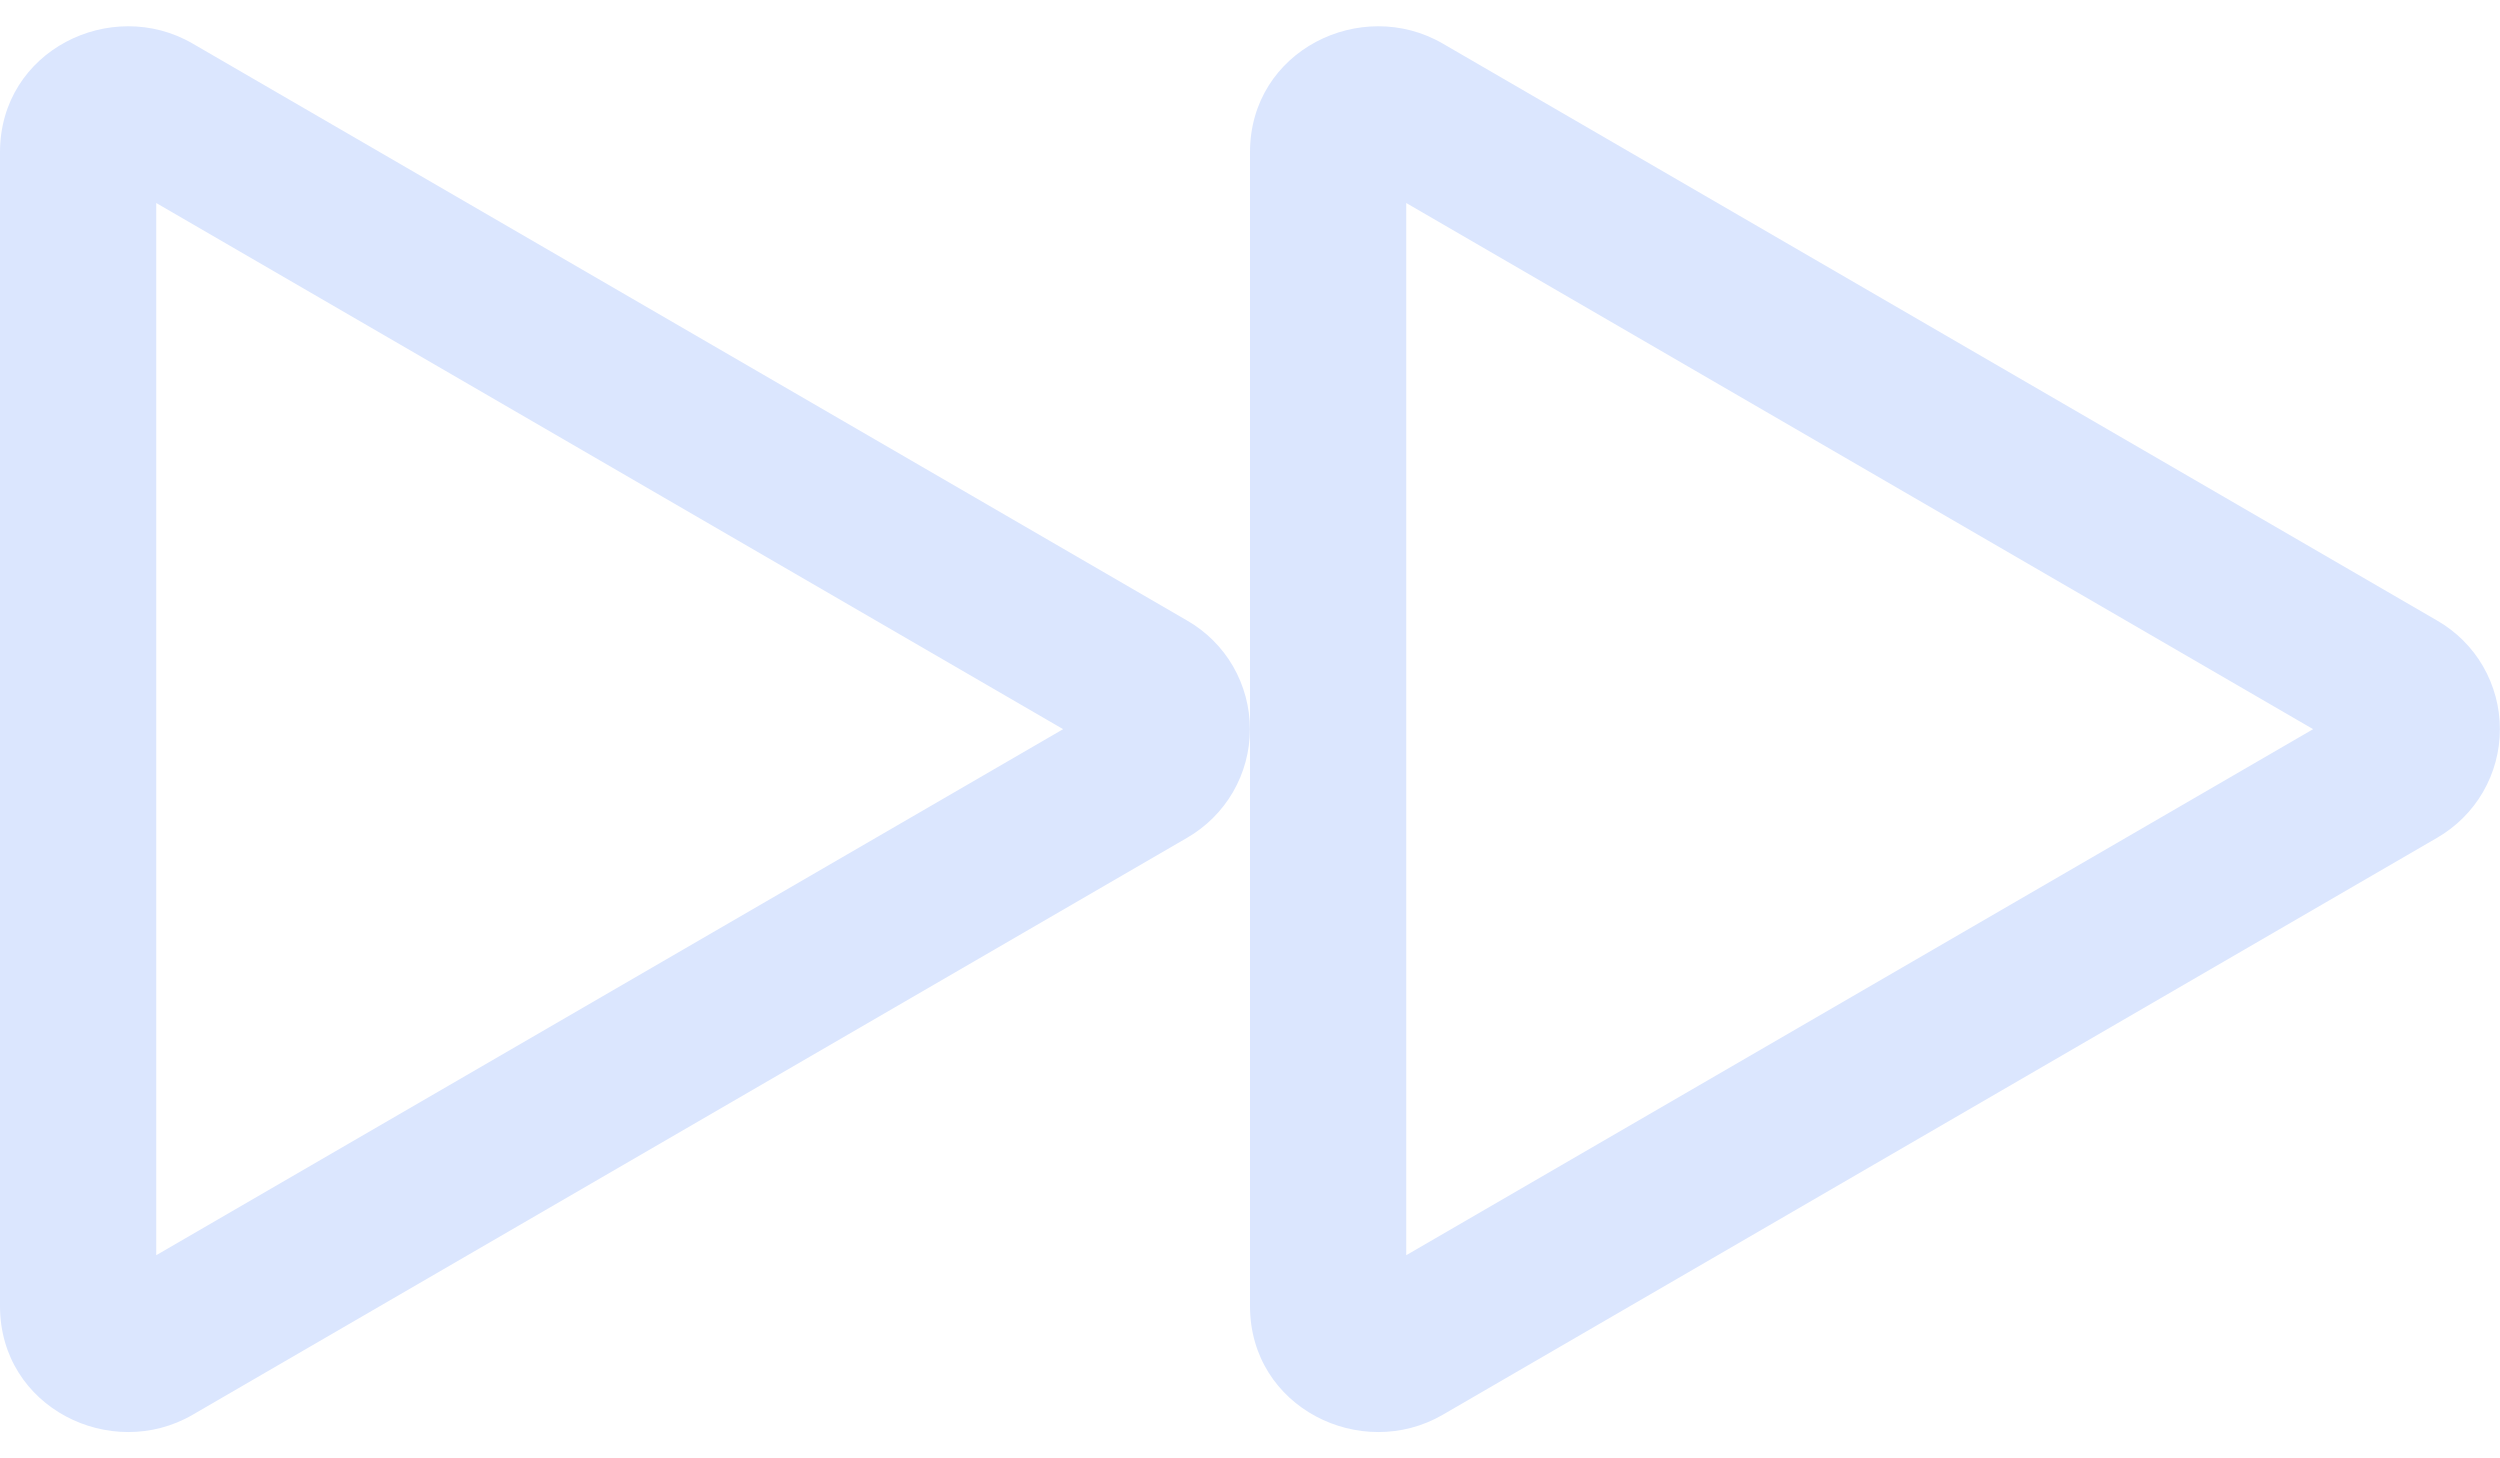<svg width="24" height="14" viewBox="0 0 24 14" fill="none" xmlns="http://www.w3.org/2000/svg">
<path d="M10.206 7L1.5 1.949V12.05L10.206 7ZM11.394 5.956C11.578 6.061 11.731 6.213 11.837 6.396C11.943 6.58 11.999 6.788 11.999 7C11.999 7.212 11.943 7.42 11.837 7.603C11.731 7.786 11.578 7.938 11.394 8.044L1.849 13.582C1.069 14.035 0 13.517 0 12.538V1.462C0 0.482 1.069 -0.035 1.849 0.418L11.394 5.956Z" fill="#DBE6FE"/>
<path d="M22.206 7L13.5 1.949V12.05L22.206 7ZM23.394 5.956C23.578 6.061 23.731 6.213 23.837 6.396C23.943 6.58 23.999 6.788 23.999 7C23.999 7.212 23.943 7.42 23.837 7.603C23.731 7.786 23.578 7.938 23.394 8.044L13.85 13.582C13.069 14.035 12 13.517 12 12.538V1.462C12 0.482 13.069 -0.035 13.85 0.418L23.394 5.956Z" fill="#DBE6FE"/>
</svg>
